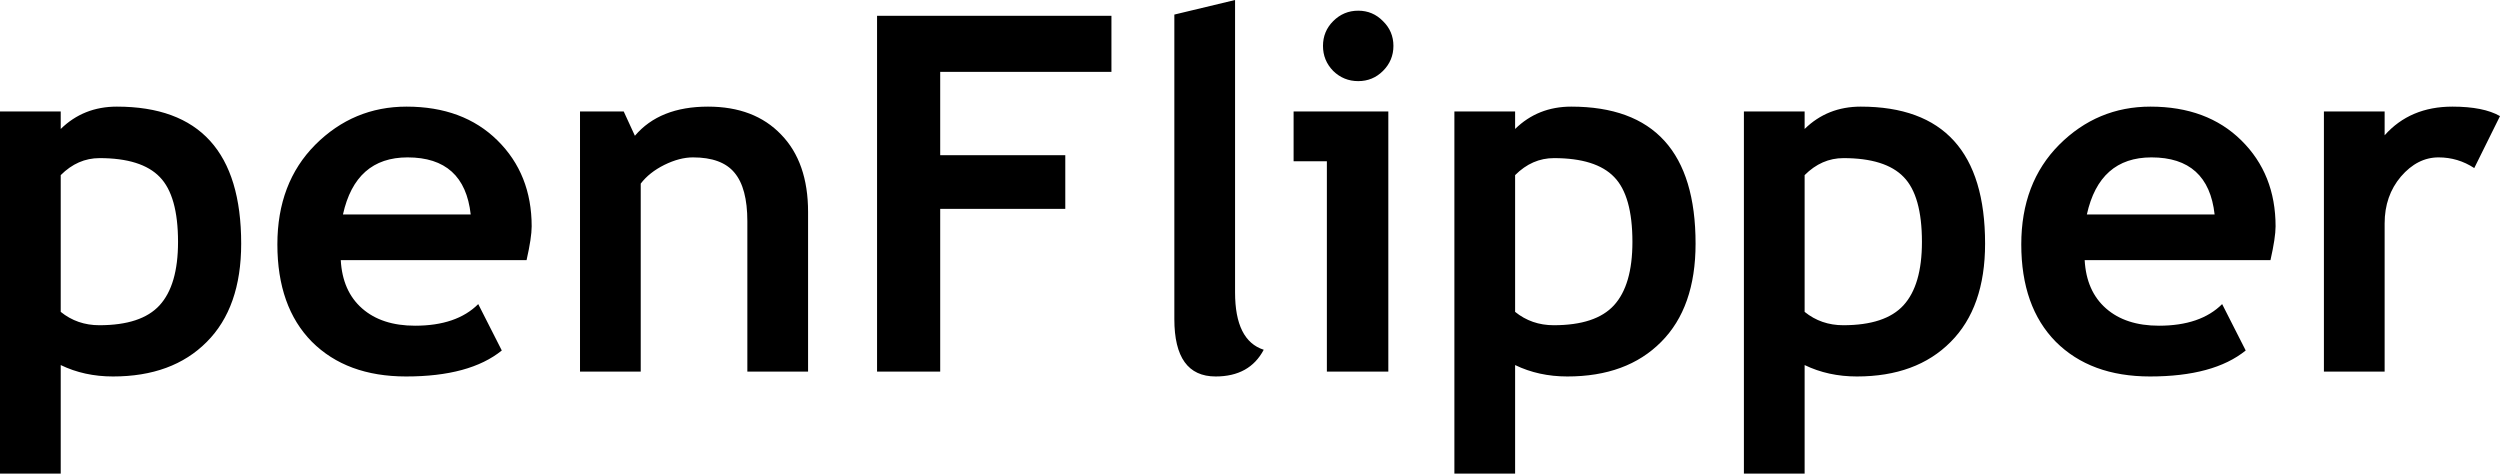 <?xml version="1.0" encoding="UTF-8" standalone="no"?>
<!-- Created with Inkscape (http://www.inkscape.org/) -->
<svg
   xmlns:dc="http://purl.org/dc/elements/1.1/"
   xmlns:cc="http://creativecommons.org/ns#"
   xmlns:rdf="http://www.w3.org/1999/02/22-rdf-syntax-ns#"
   xmlns:svg="http://www.w3.org/2000/svg"
   xmlns="http://www.w3.org/2000/svg"
   xmlns:sodipodi="http://sodipodi.sourceforge.net/DTD/sodipodi-0.dtd"
   xmlns:inkscape="http://www.inkscape.org/namespaces/inkscape"
   width="2362.163"
   height="447.51"
   id="svg3502"
   sodipodi:version="0.32"
   inkscape:version="0.46"
   version="1.0"
   sodipodi:docname="titlefont.svg"
   inkscape:output_extension="org.inkscape.output.svg.inkscape">
  <defs
     id="defs3504">
    <linearGradient
       id="linearGradient3181">
      <stop
         id="stop3189"
         offset="0"
         style="stop-color:#ffffff;stop-opacity:1;" />
      <stop
         style="stop-color:#e0e0d0;stop-opacity:1;"
         offset="1"
         id="stop3185" />
    </linearGradient>
    <inkscape:perspective
       sodipodi:type="inkscape:persp3d"
       inkscape:vp_x="0 : 526.18109 : 1"
       inkscape:vp_y="0 : 1000 : 0"
       inkscape:vp_z="744.09448 : 526.18109 : 1"
       inkscape:persp3d-origin="372.04724 : 350.78739 : 1"
       id="perspective3510" />
  </defs>
  <sodipodi:namedview
     id="base"
     pagecolor="#ffffff"
     bordercolor="#666666"
     borderopacity="1.0"
     inkscape:pageopacity="0.0"
     inkscape:pageshadow="2"
     inkscape:zoom="0.35"
     inkscape:cx="350"
     inkscape:cy="520"
     inkscape:document-units="px"
     inkscape:current-layer="layer1"
     showgrid="false"
     inkscape:window-width="640"
     inkscape:window-height="665"
     inkscape:window-x="630"
     inkscape:window-y="293" />
  <g
     inkscape:label="Ebene 1"
     inkscape:groupmode="layer"
     id="layer1"
     transform="translate(401.082,-165.75)">
    <path
       style="font-size:22px;font-style:normal;font-variant:normal;font-weight:normal;font-stretch:normal;fill:#000000;fill-opacity:1;stroke:none;stroke-width:1px;stroke-linecap:butt;stroke-linejoin:miter;stroke-opacity:1;font-family:Arial;-inkscape-font-specification:Arial"
       d="M -343.709,510.677 L -343.709,613.26 L -401.082,613.26 L -401.082,271.087 L -343.709,271.087 L -343.709,287.611 C -329.327,273.535 -311.656,266.497 -290.696,266.497 C -212.363,266.497 -173.196,309.642 -173.196,395.931 C -173.196,436.169 -184.059,467.15 -205.784,488.875 C -227.356,510.6 -256.884,521.463 -294.368,521.463 C -312.421,521.463 -328.868,517.868 -343.709,510.677 M -343.709,331.214 L -343.709,460.418 C -333.305,468.833 -321.142,473.04 -307.219,473.04 C -280.751,473.04 -261.78,466.767 -250.305,454.222 C -238.678,441.523 -232.864,421.558 -232.864,394.324 C -232.864,365.256 -238.601,344.831 -250.076,333.05 C -261.55,321.117 -280.522,315.15 -306.99,315.15 C -320.759,315.15 -332.999,320.505 -343.709,331.214 M 96.457,411.536 L -79.104,411.536 C -78.033,431.12 -71.301,446.343 -58.909,457.205 C -46.516,468.068 -29.84,473.499 -8.879,473.499 C 17.283,473.499 37.172,466.691 50.789,453.074 L 73.049,496.907 C 52.854,513.278 22.714,521.463 -17.371,521.463 C -54.854,521.463 -84.535,510.524 -106.414,488.646 C -128.139,466.614 -139.001,435.939 -139.001,396.619 C -139.001,357.912 -127.068,326.548 -103.201,302.527 C -79.181,278.508 -50.418,266.497 -16.912,266.497 C 18.736,266.497 47.346,277.131 68.918,298.397 C 90.49,319.663 101.277,346.743 101.277,379.637 C 101.277,386.675 99.67,397.308 96.457,411.536 M -77.039,368.392 L 43.674,368.392 C 39.696,332.438 19.807,314.461 -15.994,314.461 C -48.735,314.461 -69.083,332.438 -77.039,368.392 M 305.066,516.873 L 305.066,374.818 C 305.066,353.857 301.011,338.558 292.903,328.919 C 284.947,319.281 271.866,314.461 253.66,314.461 C 245.245,314.461 236.218,316.833 226.58,321.575 C 217.094,326.318 209.674,332.209 204.319,339.246 L 204.319,516.873 L 146.946,516.873 L 146.946,271.087 L 188.254,271.087 L 198.811,294.036 C 214.416,275.677 237.442,266.497 267.888,266.497 C 297.11,266.497 320.136,275.295 336.965,292.889 C 353.947,310.33 362.439,334.733 362.439,366.097 L 362.439,516.873 L 305.066,516.873 M 487.283,233.68 L 487.283,312.396 L 605.471,312.396 L 605.471,363.113 L 487.283,363.113 L 487.283,516.873 L 427.615,516.873 L 427.615,180.667 L 649.075,180.667 L 649.075,233.68 L 487.283,233.68 M 708.513,179.52 L 765.886,165.75 L 765.886,442.059 C 765.886,472.352 774.913,490.405 792.966,496.219 C 784.092,513.048 768.946,521.463 747.527,521.463 C 721.518,521.463 708.513,503.41 708.513,467.303 L 708.513,179.52 M 882.239,175.848 C 891.418,175.848 899.221,179.138 905.647,185.716 C 912.226,192.142 915.515,199.945 915.515,209.124 C 915.515,218.304 912.226,226.183 905.647,232.762 C 899.221,239.188 891.418,242.401 882.239,242.401 C 873.059,242.401 865.18,239.188 858.601,232.762 C 852.175,226.183 848.962,218.304 848.962,209.124 C 848.962,199.945 852.175,192.142 858.601,185.716 C 865.18,179.138 873.059,175.848 882.239,175.848 M 852.634,516.873 L 852.634,318.133 L 821.194,318.133 L 821.194,271.087 L 910.696,271.087 L 910.696,516.873 L 852.634,516.873 M 1030.491,510.677 L 1030.491,613.26 L 973.118,613.26 L 973.118,271.087 L 1030.491,271.087 L 1030.491,287.611 C 1044.872,273.535 1062.543,266.497 1083.503,266.497 C 1161.836,266.497 1201.003,309.642 1201.003,395.931 C 1201.003,436.169 1190.14,467.15 1168.416,488.875 C 1146.843,510.6 1117.315,521.463 1079.832,521.463 C 1061.778,521.463 1045.331,517.868 1030.491,510.677 M 1030.491,331.214 L 1030.491,460.418 C 1040.894,468.833 1053.057,473.04 1066.98,473.04 C 1093.448,473.04 1112.419,466.767 1123.894,454.222 C 1135.521,441.523 1141.335,421.558 1141.335,394.324 C 1141.335,365.256 1135.598,344.831 1124.123,333.05 C 1112.649,321.117 1093.677,315.15 1067.209,315.15 C 1053.44,315.15 1041.2,320.505 1030.491,331.214 M 1304.045,510.677 L 1304.045,613.26 L 1246.672,613.26 L 1246.672,271.087 L 1304.045,271.087 L 1304.045,287.611 C 1318.427,273.535 1336.098,266.497 1357.058,266.497 C 1435.391,266.497 1474.558,309.642 1474.558,395.931 C 1474.558,436.169 1463.695,467.15 1441.97,488.875 C 1420.398,510.6 1390.87,521.463 1353.386,521.463 C 1335.333,521.463 1318.886,517.868 1304.045,510.677 M 1304.045,331.214 L 1304.045,460.418 C 1314.449,468.833 1326.612,473.04 1340.535,473.04 C 1367.003,473.04 1385.974,466.767 1397.449,454.222 C 1409.076,441.523 1414.89,421.558 1414.89,394.324 C 1414.89,365.256 1409.153,344.831 1397.678,333.05 C 1386.203,321.117 1367.232,315.15 1340.764,315.15 C 1326.995,315.15 1314.755,320.505 1304.045,331.214 M 1744.211,411.536 L 1568.65,411.536 C 1569.721,431.12 1576.453,446.343 1588.845,457.205 C 1601.238,468.068 1617.914,473.499 1638.874,473.499 C 1665.036,473.499 1684.926,466.691 1698.543,453.074 L 1720.803,496.907 C 1700.608,513.278 1670.468,521.463 1630.383,521.463 C 1592.899,521.463 1563.218,510.524 1541.34,488.646 C 1519.615,466.614 1508.752,435.939 1508.752,396.619 C 1508.752,357.912 1520.686,326.548 1544.553,302.527 C 1568.573,278.508 1597.336,266.497 1630.842,266.497 C 1666.49,266.497 1695.1,277.131 1716.672,298.397 C 1738.244,319.663 1749.031,346.743 1749.031,379.637 C 1749.031,386.675 1747.424,397.308 1744.211,411.536 M 1570.715,368.392 L 1691.428,368.392 C 1687.45,332.438 1667.561,314.461 1631.76,314.461 C 1599.019,314.461 1578.671,332.438 1570.715,368.392 M 1936.755,324.559 C 1926.505,317.827 1915.259,314.461 1903.02,314.461 C 1889.709,314.461 1877.852,320.505 1867.449,332.591 C 1857.198,344.678 1852.073,359.442 1852.073,376.883 L 1852.073,516.873 L 1794.7,516.873 L 1794.7,271.087 L 1852.073,271.087 L 1852.073,293.577 C 1868.137,275.524 1889.48,266.497 1916.101,266.497 C 1935.684,266.497 1950.678,269.481 1961.082,275.447 L 1936.755,324.559"
       id="text2697" />
  </g>
</svg>
